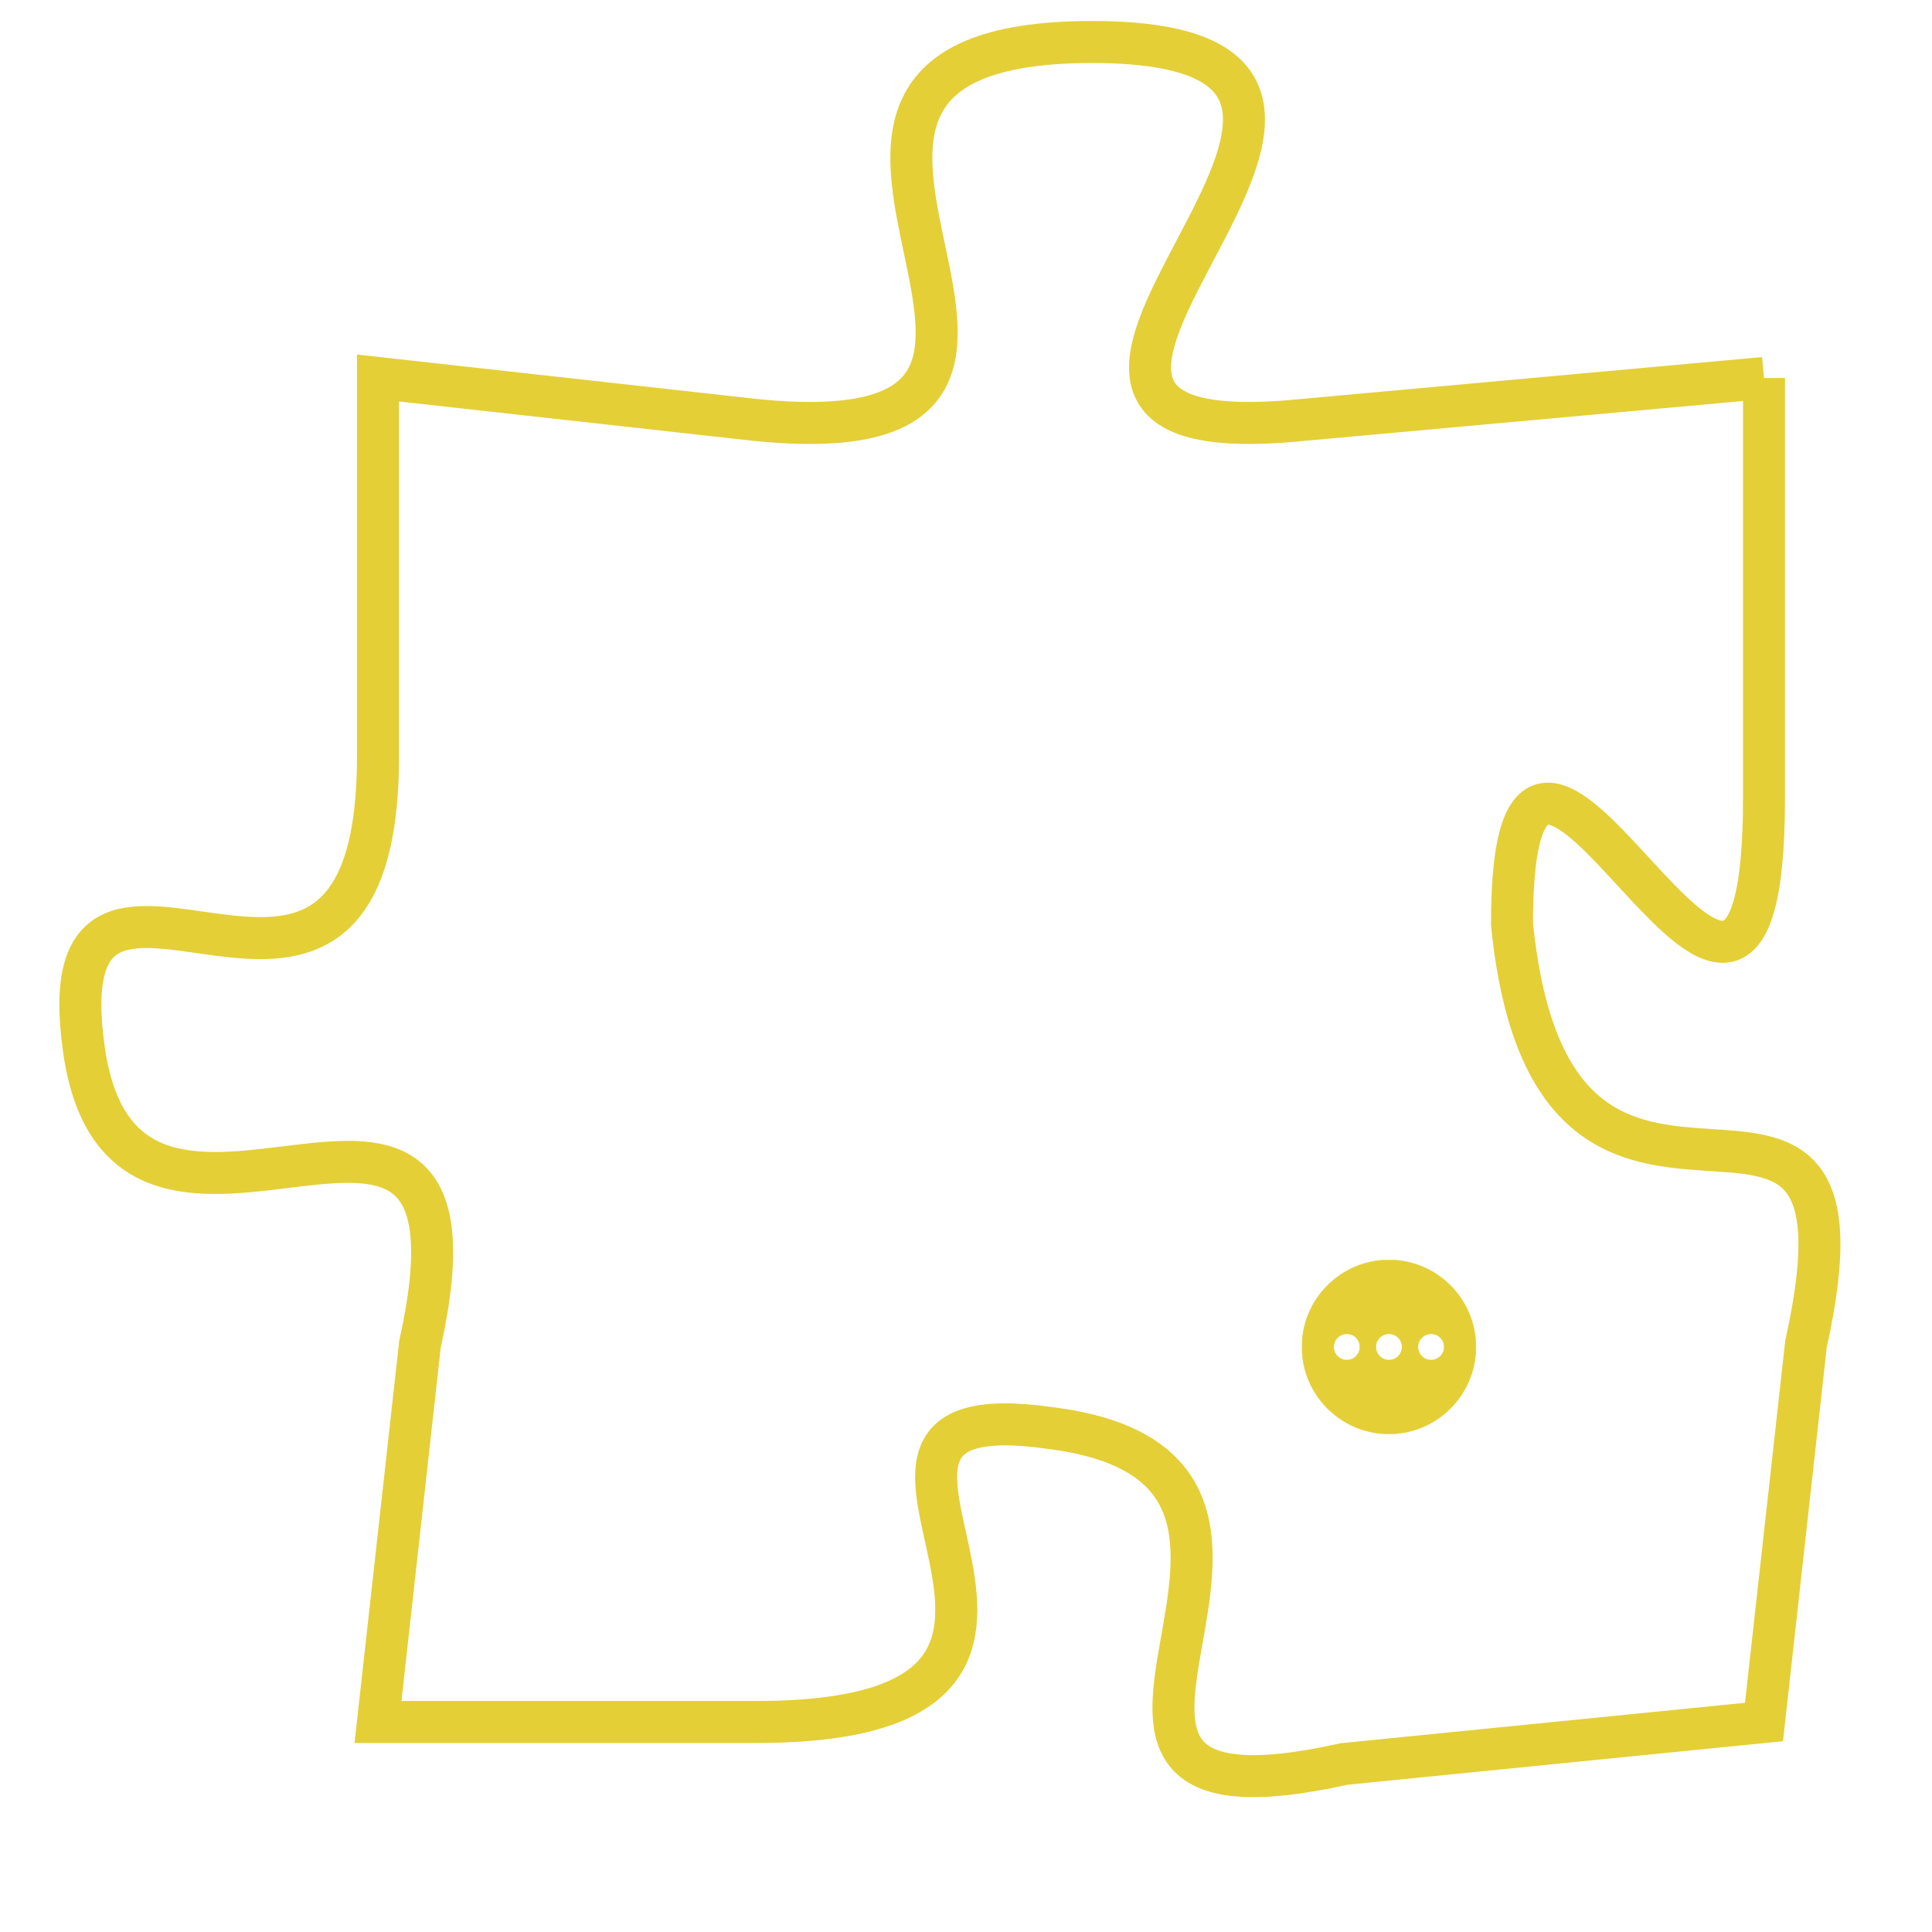 <svg version="1.1" xmlns="http://www.w3.org/2000/svg" xmlns:xlink="http://www.w3.org/1999/xlink" fill="transparent" x="0" y="0" width="350" height="350" preserveAspectRatio="xMinYMin slice"><style type="text/css">.links{fill:transparent;stroke: #E4CF37;}.links:hover{fill:#63D272; opacity:0.4;}</style><defs><g id="allt"><path id="t3846" d="M2541,928 L2530,929 C2520,930 2535,920 2525,920 C2515,920 2527,930 2517,929 L2508,928 2508,928 L2508,937 C2508,946 2500,937 2501,944 C2502,951 2511,942 2509,951 L2508,960 2508,960 L2517,960 C2527,960 2517,952 2524,953 C2532,954 2522,963 2531,961 L2541,960 2541,960 L2542,951 C2544,942 2536,951 2535,941 C2535,932 2541,948 2541,938 L2541,928"/></g><clipPath id="c" clipRule="evenodd" fill="transparent"><use href="#t3846"/></clipPath></defs><svg viewBox="2499 919 46 45" preserveAspectRatio="xMinYMin meet"><svg width="4380" height="2430"><g><image crossorigin="anonymous" x="0" y="0" href="https://nftpuzzle.license-token.com/assets/completepuzzle.svg" width="100%" height="100%" /><g class="links"><use href="#t3846"/></g></g></svg><svg x="2530" y="949" height="9%" width="9%" viewBox="0 0 330 330"><g><a xlink:href="https://nftpuzzle.license-token.com/" class="links"><title>See the most innovative NFT based token software licensing project</title><path fill="#E4CF37" id="more" d="M165,0C74.019,0,0,74.019,0,165s74.019,165,165,165s165-74.019,165-165S255.981,0,165,0z M85,190 c-13.785,0-25-11.215-25-25s11.215-25,25-25s25,11.215,25,25S98.785,190,85,190z M165,190c-13.785,0-25-11.215-25-25 s11.215-25,25-25s25,11.215,25,25S178.785,190,165,190z M245,190c-13.785,0-25-11.215-25-25s11.215-25,25-25 c13.785,0,25,11.215,25,25S258.785,190,245,190z"></path></a></g></svg></svg></svg>